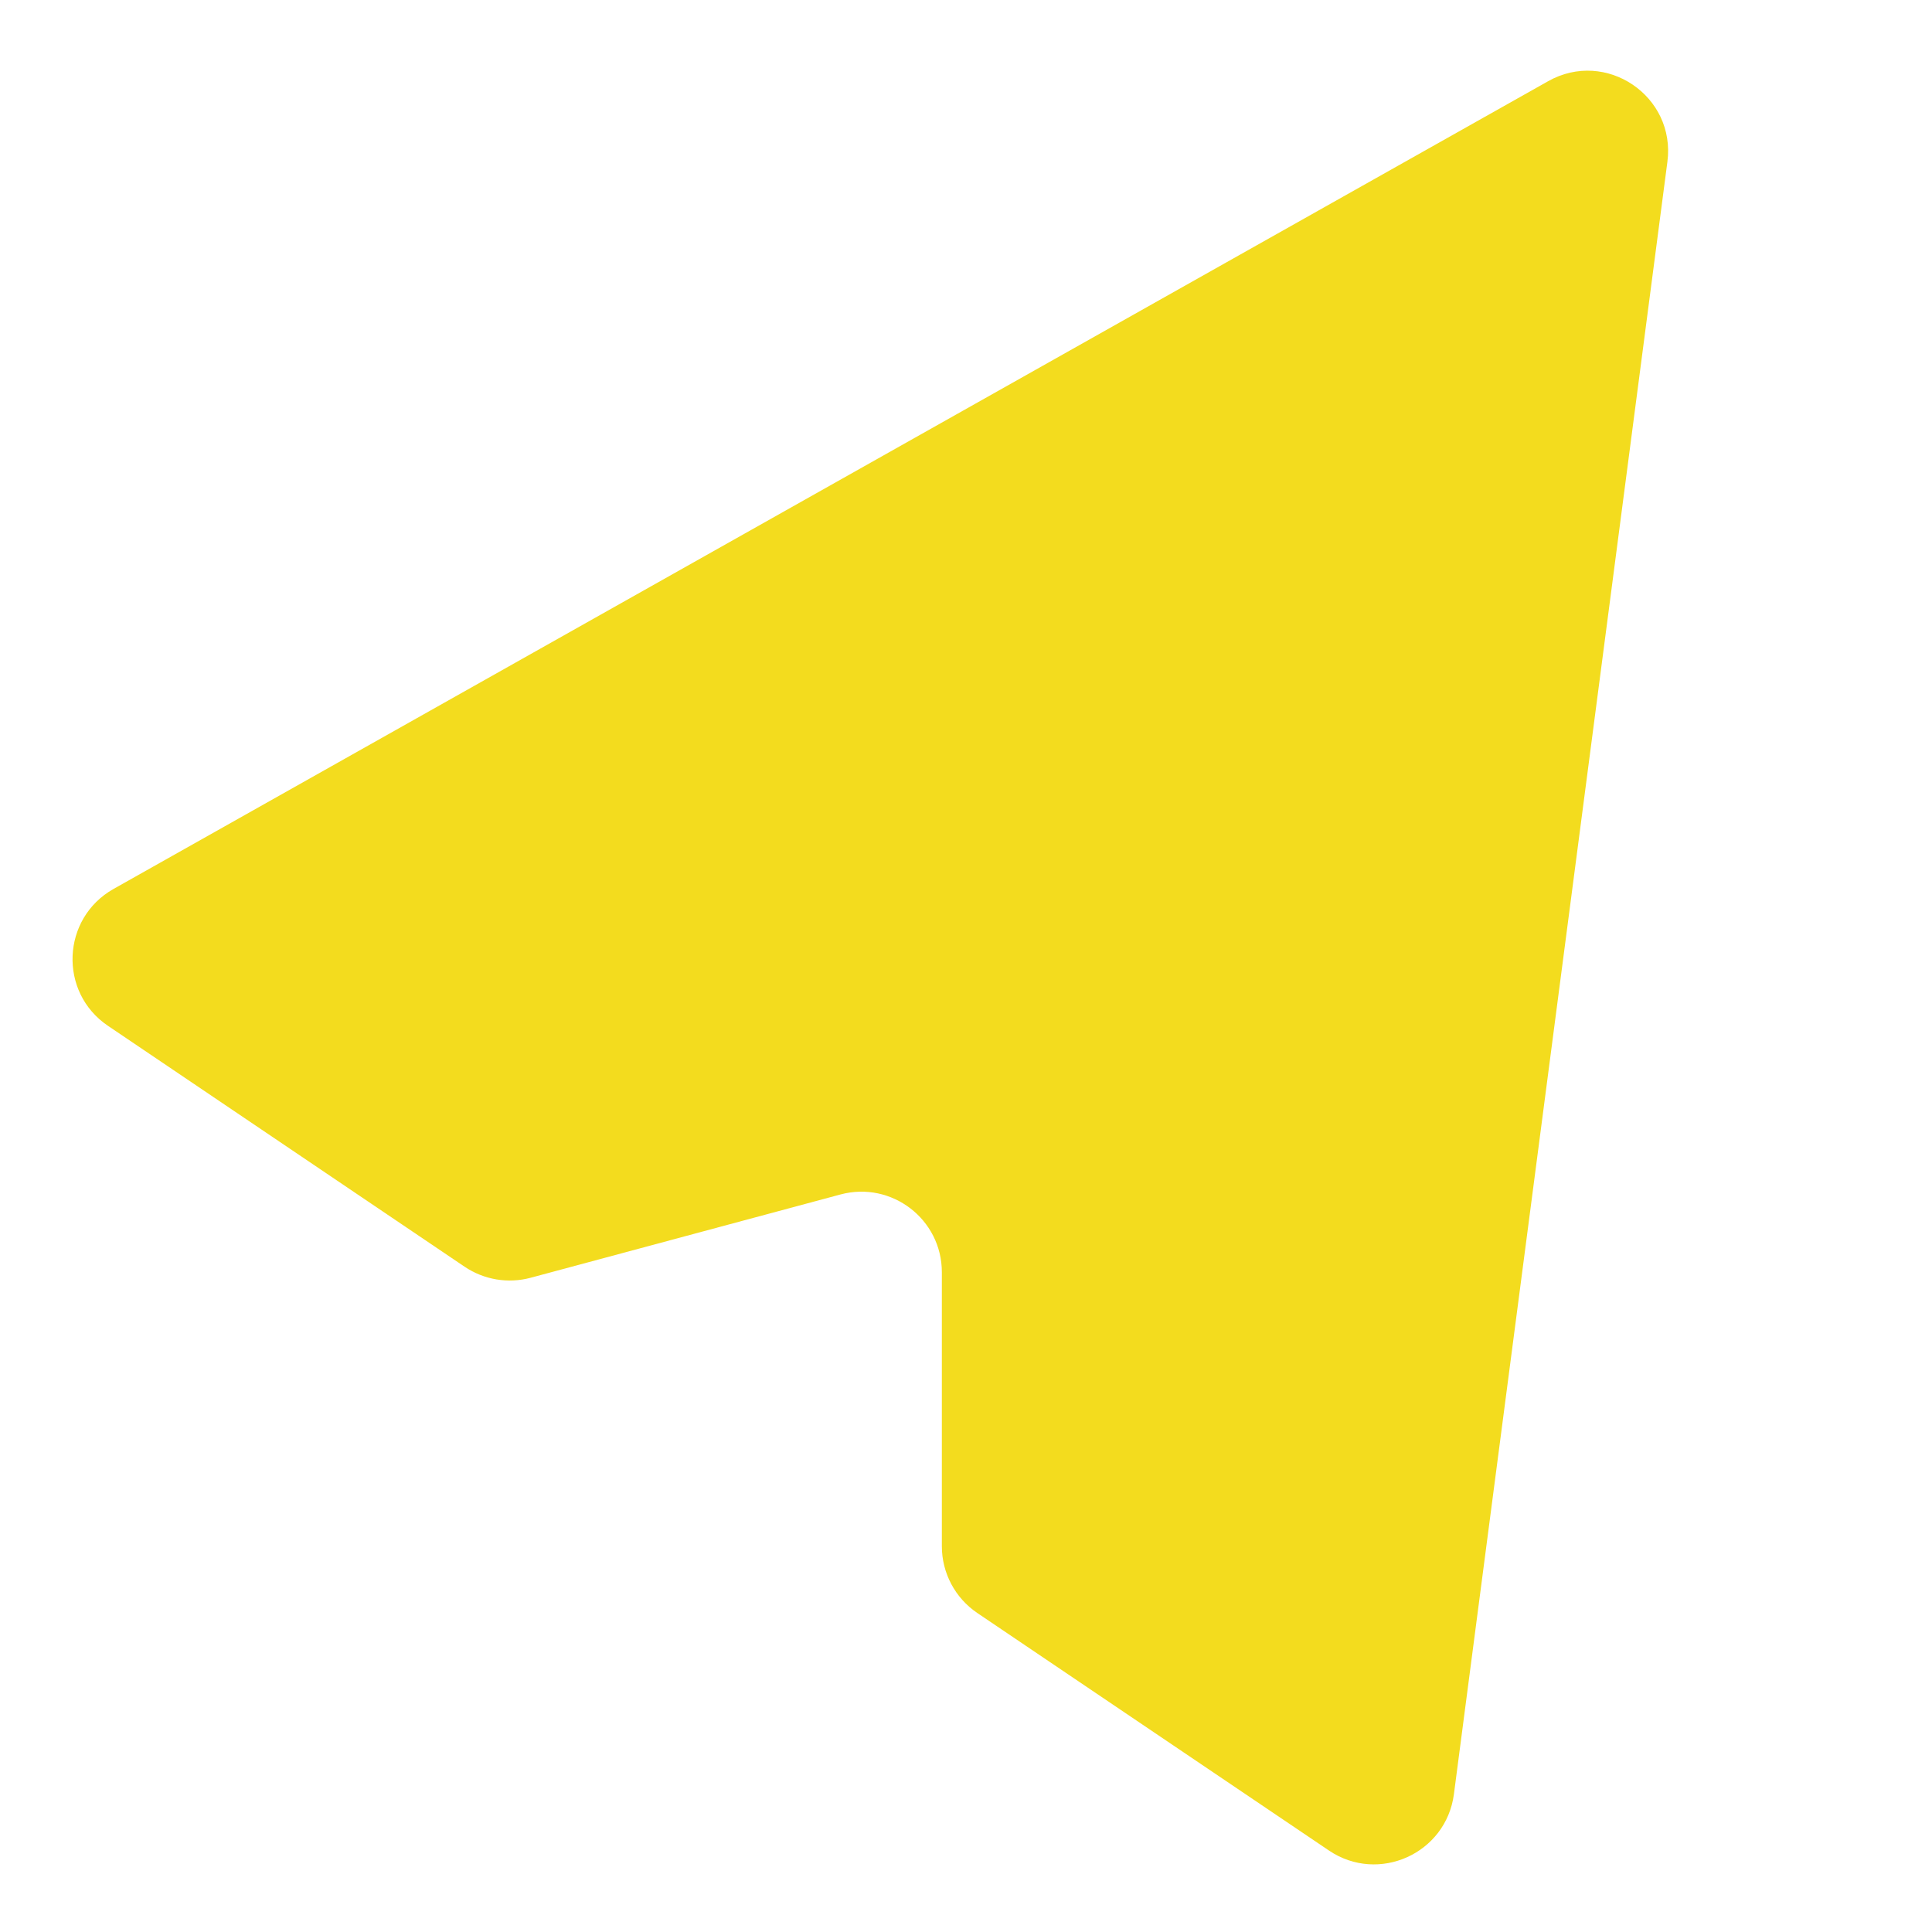 <svg width="24" height="24" viewBox="0 0 24 24" fill="none" xmlns="http://www.w3.org/2000/svg">
<mask id="mask0" mask-type="alpha" maskUnits="userSpaceOnUse" x="0" y="0" width="24" height="24">
<rect width="24" height="24" fill="#C4C4C4"/>
</mask>
<g mask="url(#mask0)">
<path d="M19.231 1.009C19.949 0.604 20.82 1.193 20.713 2.01L18.061 22.288C17.964 23.026 17.125 23.404 16.509 22.988L12.14 20.037C11.865 19.851 11.7 19.54 11.7 19.208L11.7 15.804C11.7 15.146 11.076 14.668 10.441 14.838L6.591 15.873C6.311 15.948 6.013 15.898 5.772 15.736L1.341 12.743C0.725 12.327 0.763 11.408 1.41 11.043L19.231 1.009Z" fill="#F3DC1E"/>
</g>
</svg>
